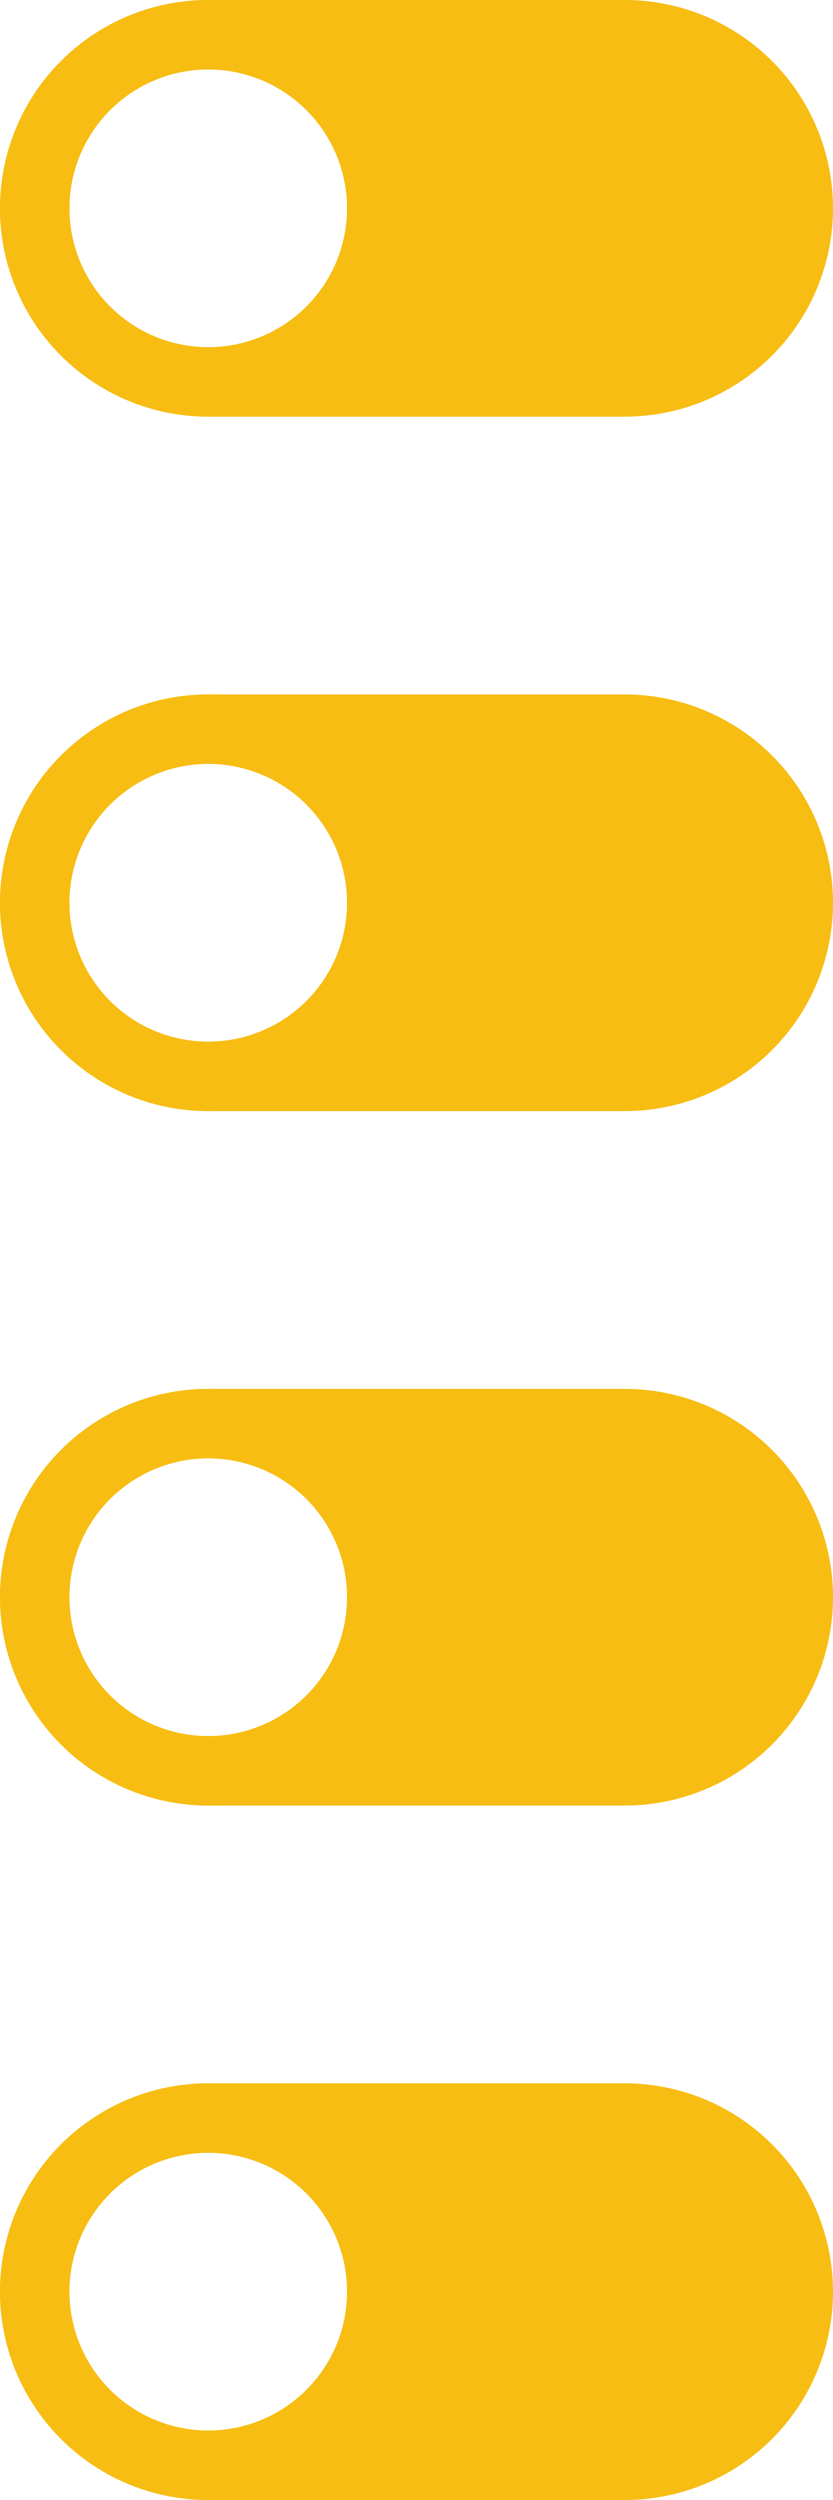 <?xml version="1.0" encoding="UTF-8"?>
<svg
  xmlns="http://www.w3.org/2000/svg"
  xmlns:xlink="http://www.w3.org/1999/xlink"
  version="1.2"
  baseProfile="tiny"
  height="36in"
  width="12in"
  viewBox="0 0 120 360"
>
  <g id="silkscreen">
  </g>
  <g
    id='copper1'
    fill="#f7bd13"
    stroke="#f7bd13"
    stroke-width="10"
    transform="translate(30,30)"
  >
    <g id='copper0'>
      <g
        id="tht_circles"
        fill="none"
      >
        <circle id="connector0pad" r="25" cx="0" cy="0"/>
        <circle id="connector1pad" r="25" cx="0" cy="100"/>
        <circle id="connector2pad" r="25" cx="0" cy="200"/>
        <circle id="connector3pad" r="25" cx="0" cy="300"/>
      </g>
      <g
        id="extended_pads"
        stroke="none"
        transform="translate(0,-30)"
      >
        <path
          d="m0,0
            a 30,30 0 0 0 0,60h60
            a 30,30 0 0 0 0,-60z
            m 0,10
            a 20,20 0 0 1 0,40
            a 20,20 0 0 1 0,-40
            z"
        />
        <path
          d="m0,100
            a 30,30 0 0 0 0,60h60
            a 30,30 0 0 0 0,-60z
            m 0,10
            a 20,20 0 0 1 0,40
            a 20,20 0 0 1 0,-40
            z"
        />
        <path
          d="m0,200
            a 30,30 0 0 0 0,60h60
            a 30,30 0 0 0 0,-60z
            m 0,10
            a 20,20 0 0 1 0,40
            a 20,20 0 0 1 0,-40
            z"
        />
        <path
          d="m0,300
            a 30,30 0 0 0 0,60h60
            a 30,30 0 0 0 0,-60z
            m 0,10
            a 20,20 0 0 1 0,40
            a 20,20 0 0 1 0,-40
            z"
        />
      </g>
    </g>
  </g>
</svg>
